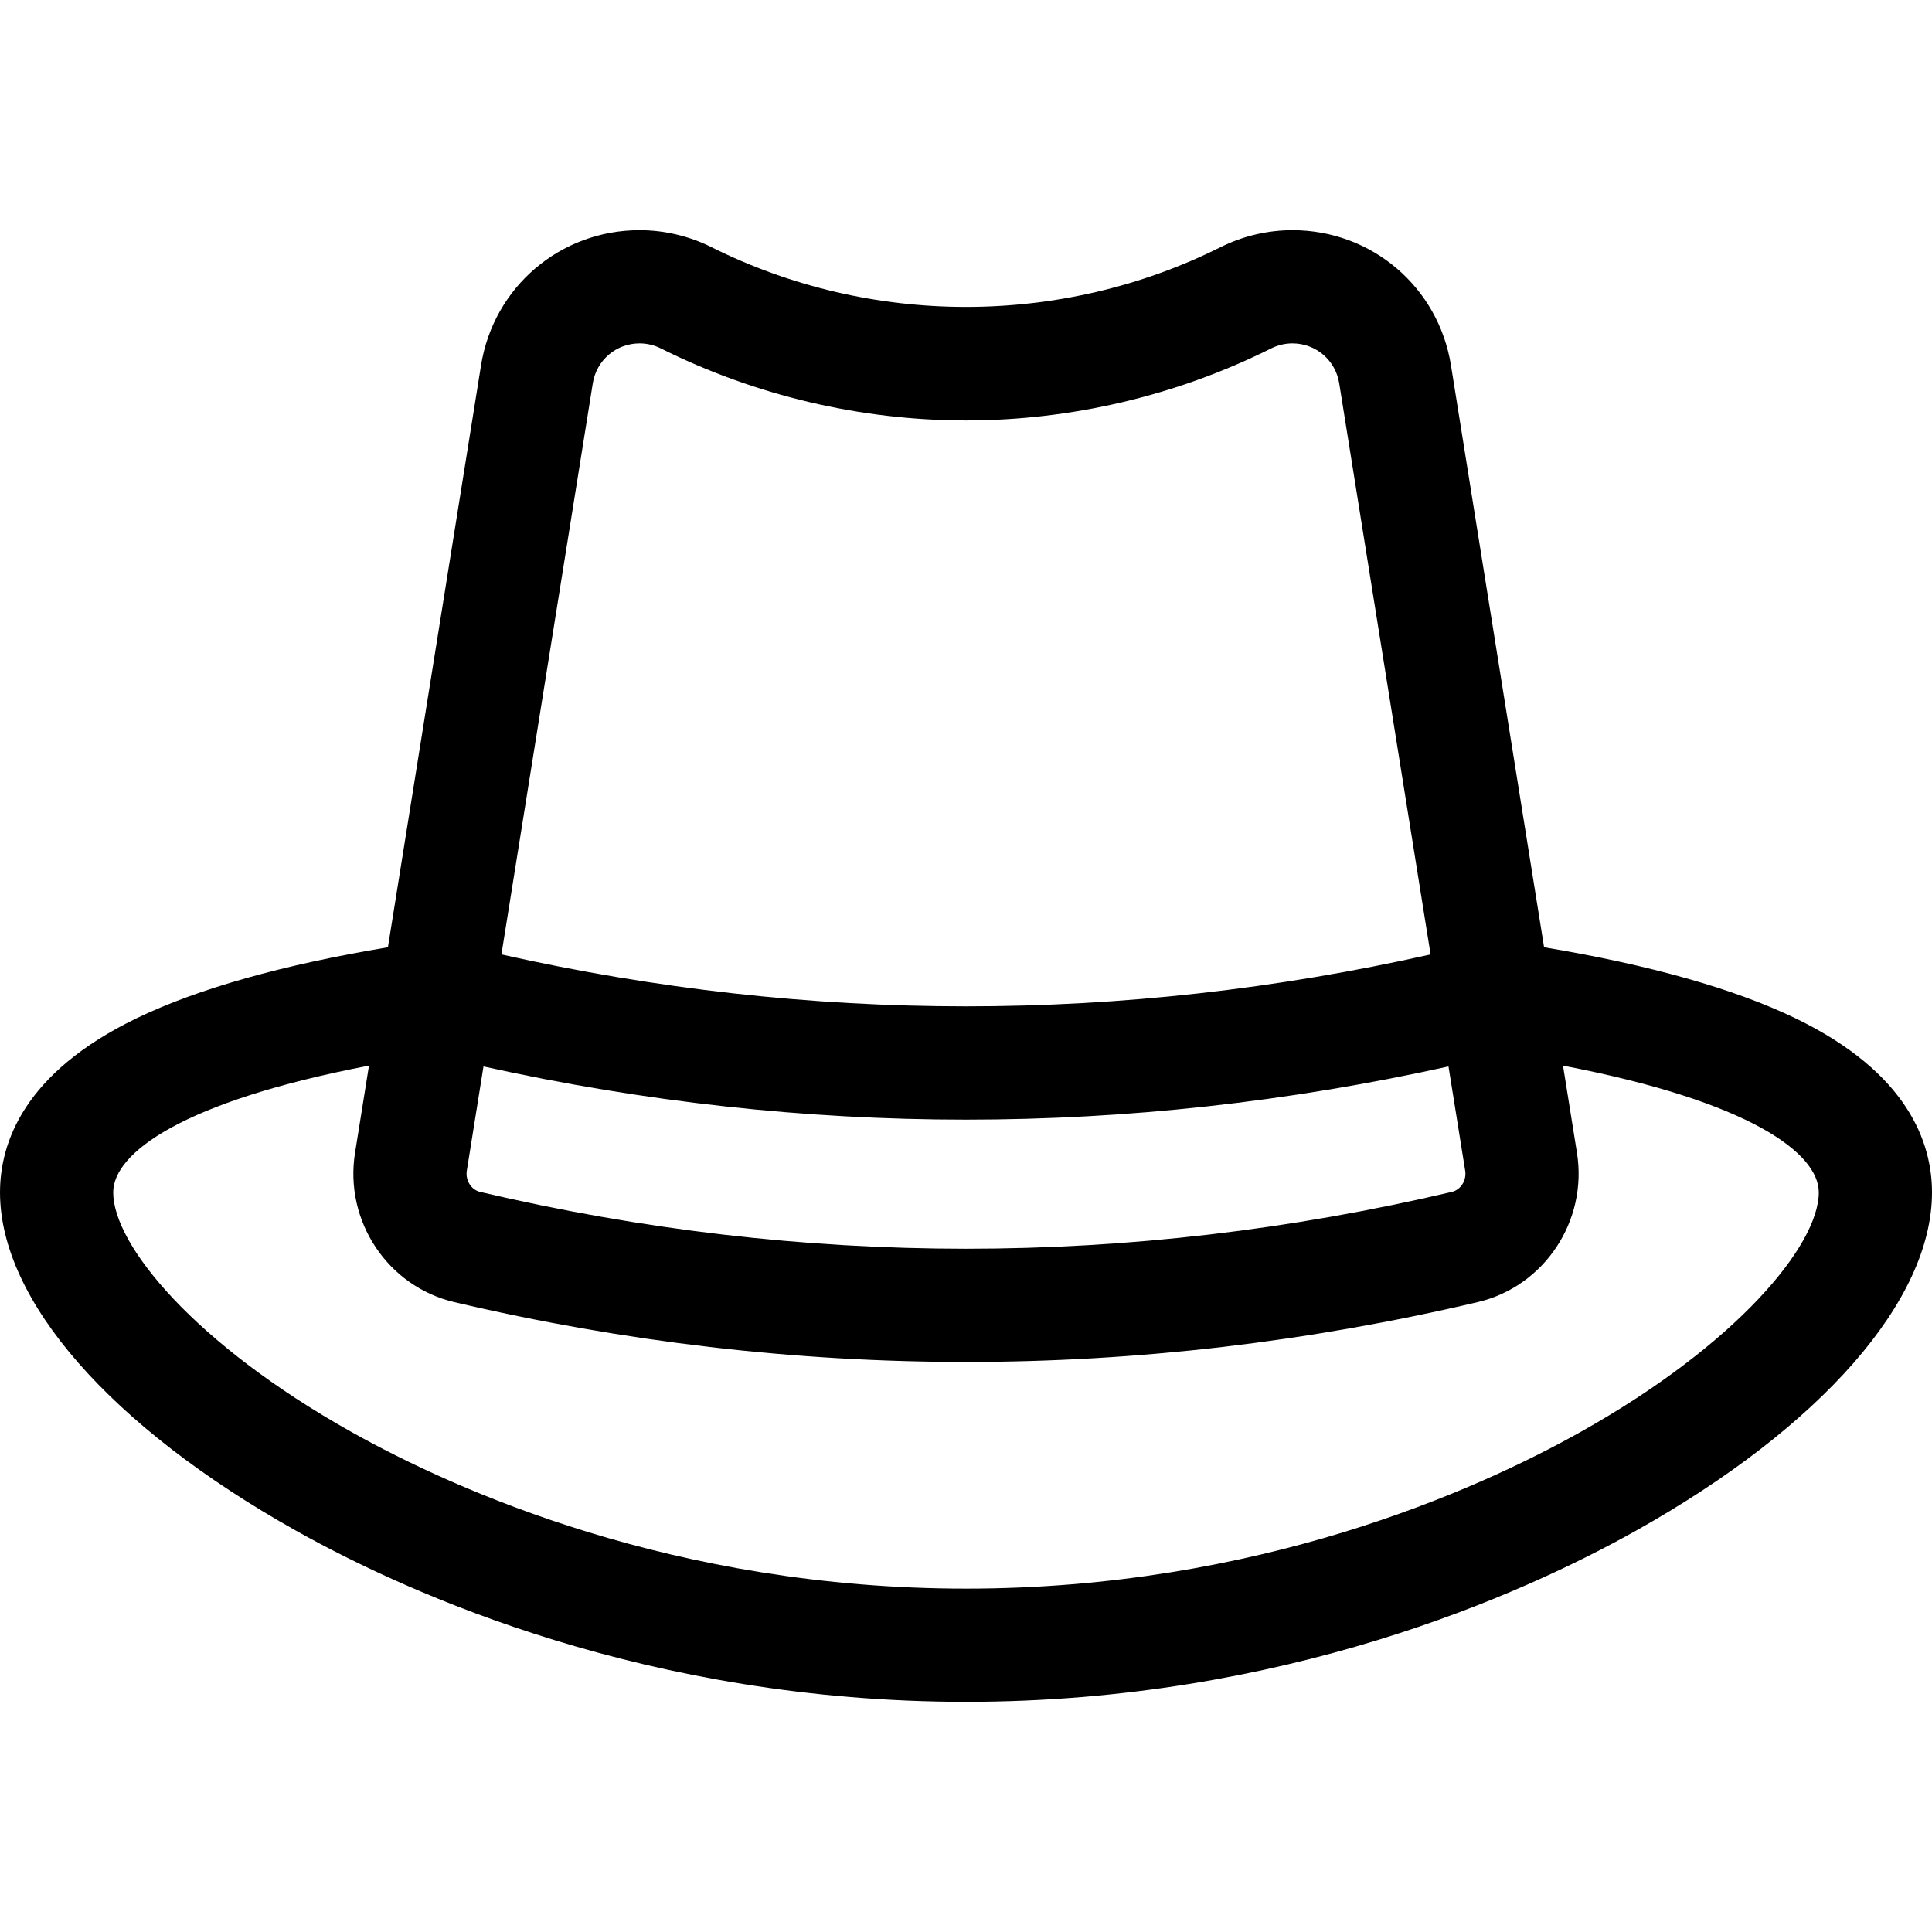 <svg id="Capa_1" enable-background="new 0 0 512 512" height="512" viewBox="0 0 512 512" width="512" xmlns="http://www.w3.org/2000/svg"><g><path d="m475.751 269.827c-16.196-7.812-38.558-14.118-66.554-18.789l-24.674-154.207c-3.321-20.762-20.993-35.831-42.018-35.831-6.572 0-13.153 1.554-19.031 4.493-42.249 21.125-92.697 21.125-134.948 0-5.879-2.94-12.459-4.493-19.031-4.493-21.025 0-38.697 15.069-42.019 35.831l-24.673 154.207c-27.996 4.671-50.359 10.977-66.554 18.789-29.96 14.451-36.249 33.086-36.249 46.173 0 28.608 29.332 62.124 78.462 89.654 30.223 16.935 93.476 45.346 177.538 45.346s147.315-28.411 177.538-45.346c49.13-27.53 78.462-61.046 78.462-89.654 0-13.087-6.289-31.722-36.249-46.173zm-87.461 40.429c.406 2.54-1.172 5.054-3.518 5.606-85.447 20.083-172.099 20.083-257.544 0-2.347-.551-3.925-3.066-3.519-5.606l4.422-27.638c42.467 9.391 85.168 14.096 127.868 14.096s85.401-4.705 127.868-14.096zm-231.19-208.686c.98-6.125 6.193-10.57 12.396-10.57 1.938 0 3.881.458 5.615 1.326 24.984 12.492 52.956 19.095 80.89 19.095 27.935 0 55.905-6.603 80.891-19.096 1.734-.867 3.676-1.325 5.614-1.325 6.202 0 11.415 4.445 12.396 10.57l24.218 151.364c-81.771 18.34-164.466 18.34-246.237 0zm261.773 277.913c-27.671 15.505-85.625 41.517-162.873 41.517s-135.202-26.012-162.873-41.517c-41.443-23.223-63.127-49.515-63.127-63.483 0-10.412 18.242-24.094 67.785-33.597l-3.698 23.113c-2.886 18.036 8.656 35.408 26.277 39.55 45 10.577 90.318 15.865 135.636 15.865s90.636-5.288 135.636-15.865h.001c17.62-4.142 29.162-21.515 26.276-39.55l-3.698-23.113c49.543 9.503 67.785 23.185 67.785 33.597 0 13.968-21.684 40.26-63.127 63.483z"/></g></svg>